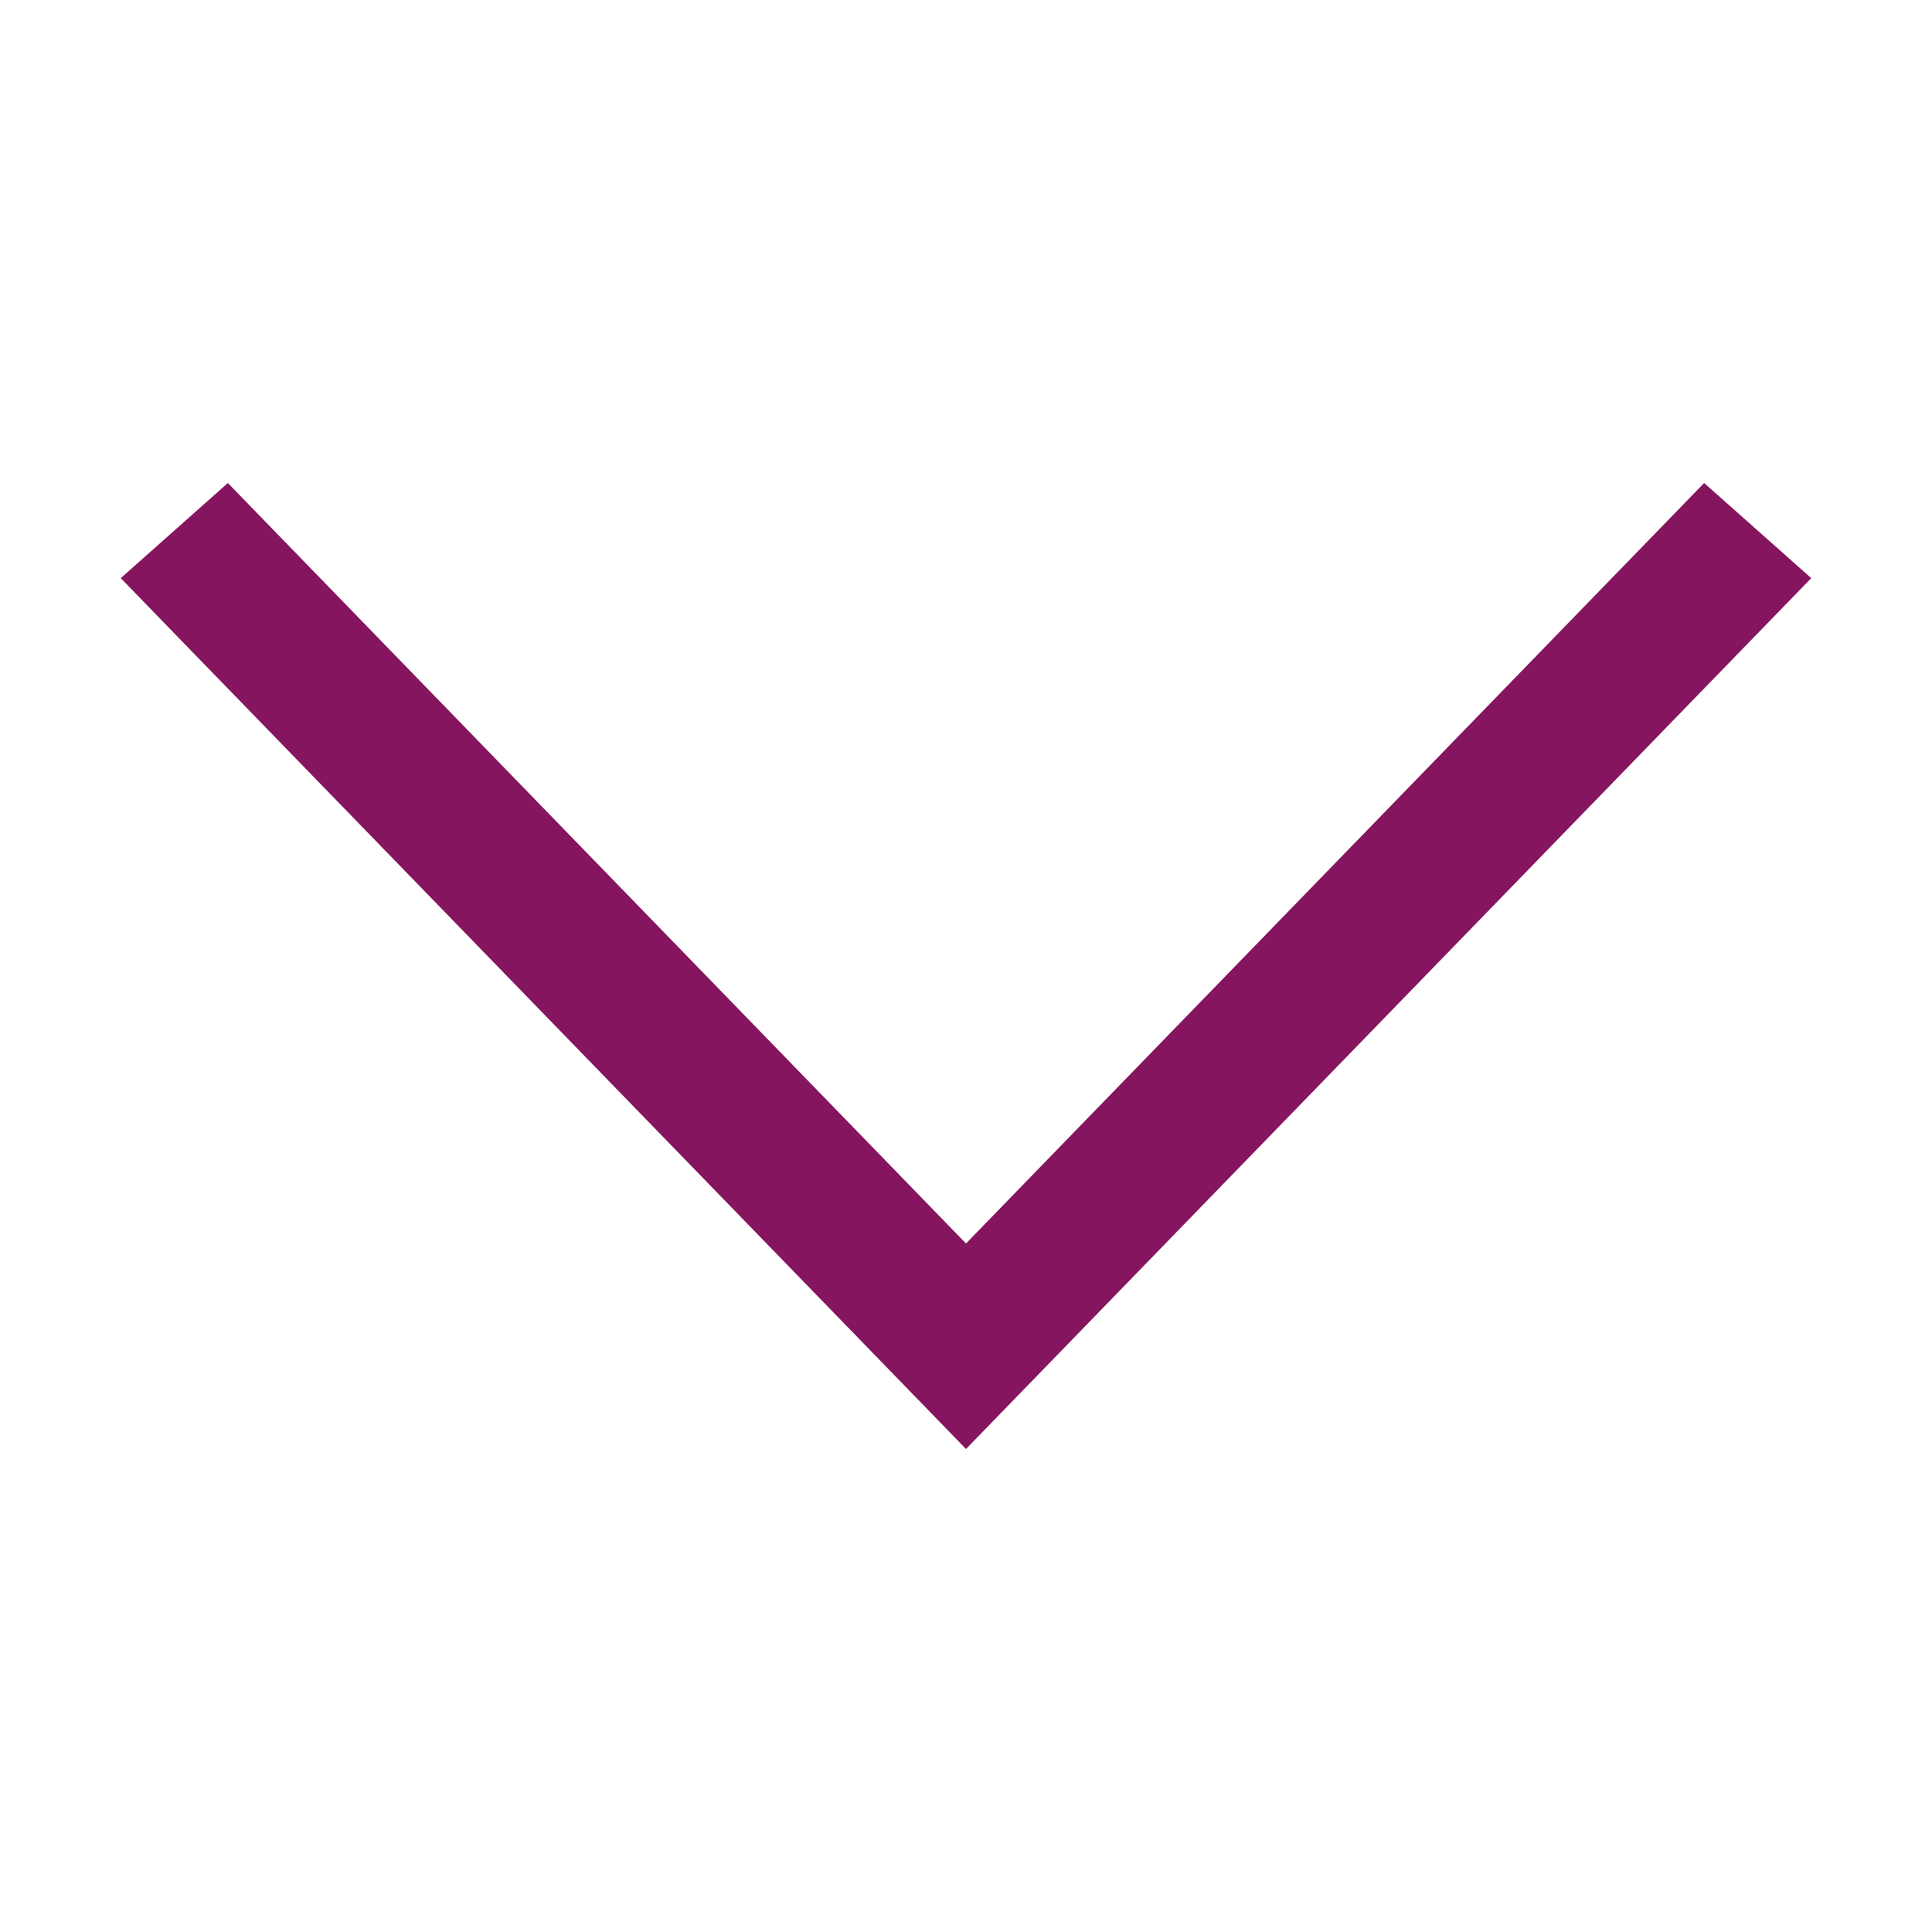 <svg xmlns="http://www.w3.org/2000/svg" fill="#000" class="icon" version="1.1" viewBox="0 0 1024 1024"><path d="M903.232 256 960 306.432 512 768 64 306.432 120.768 256 512 659.072z" fill="#86155f"/></svg>